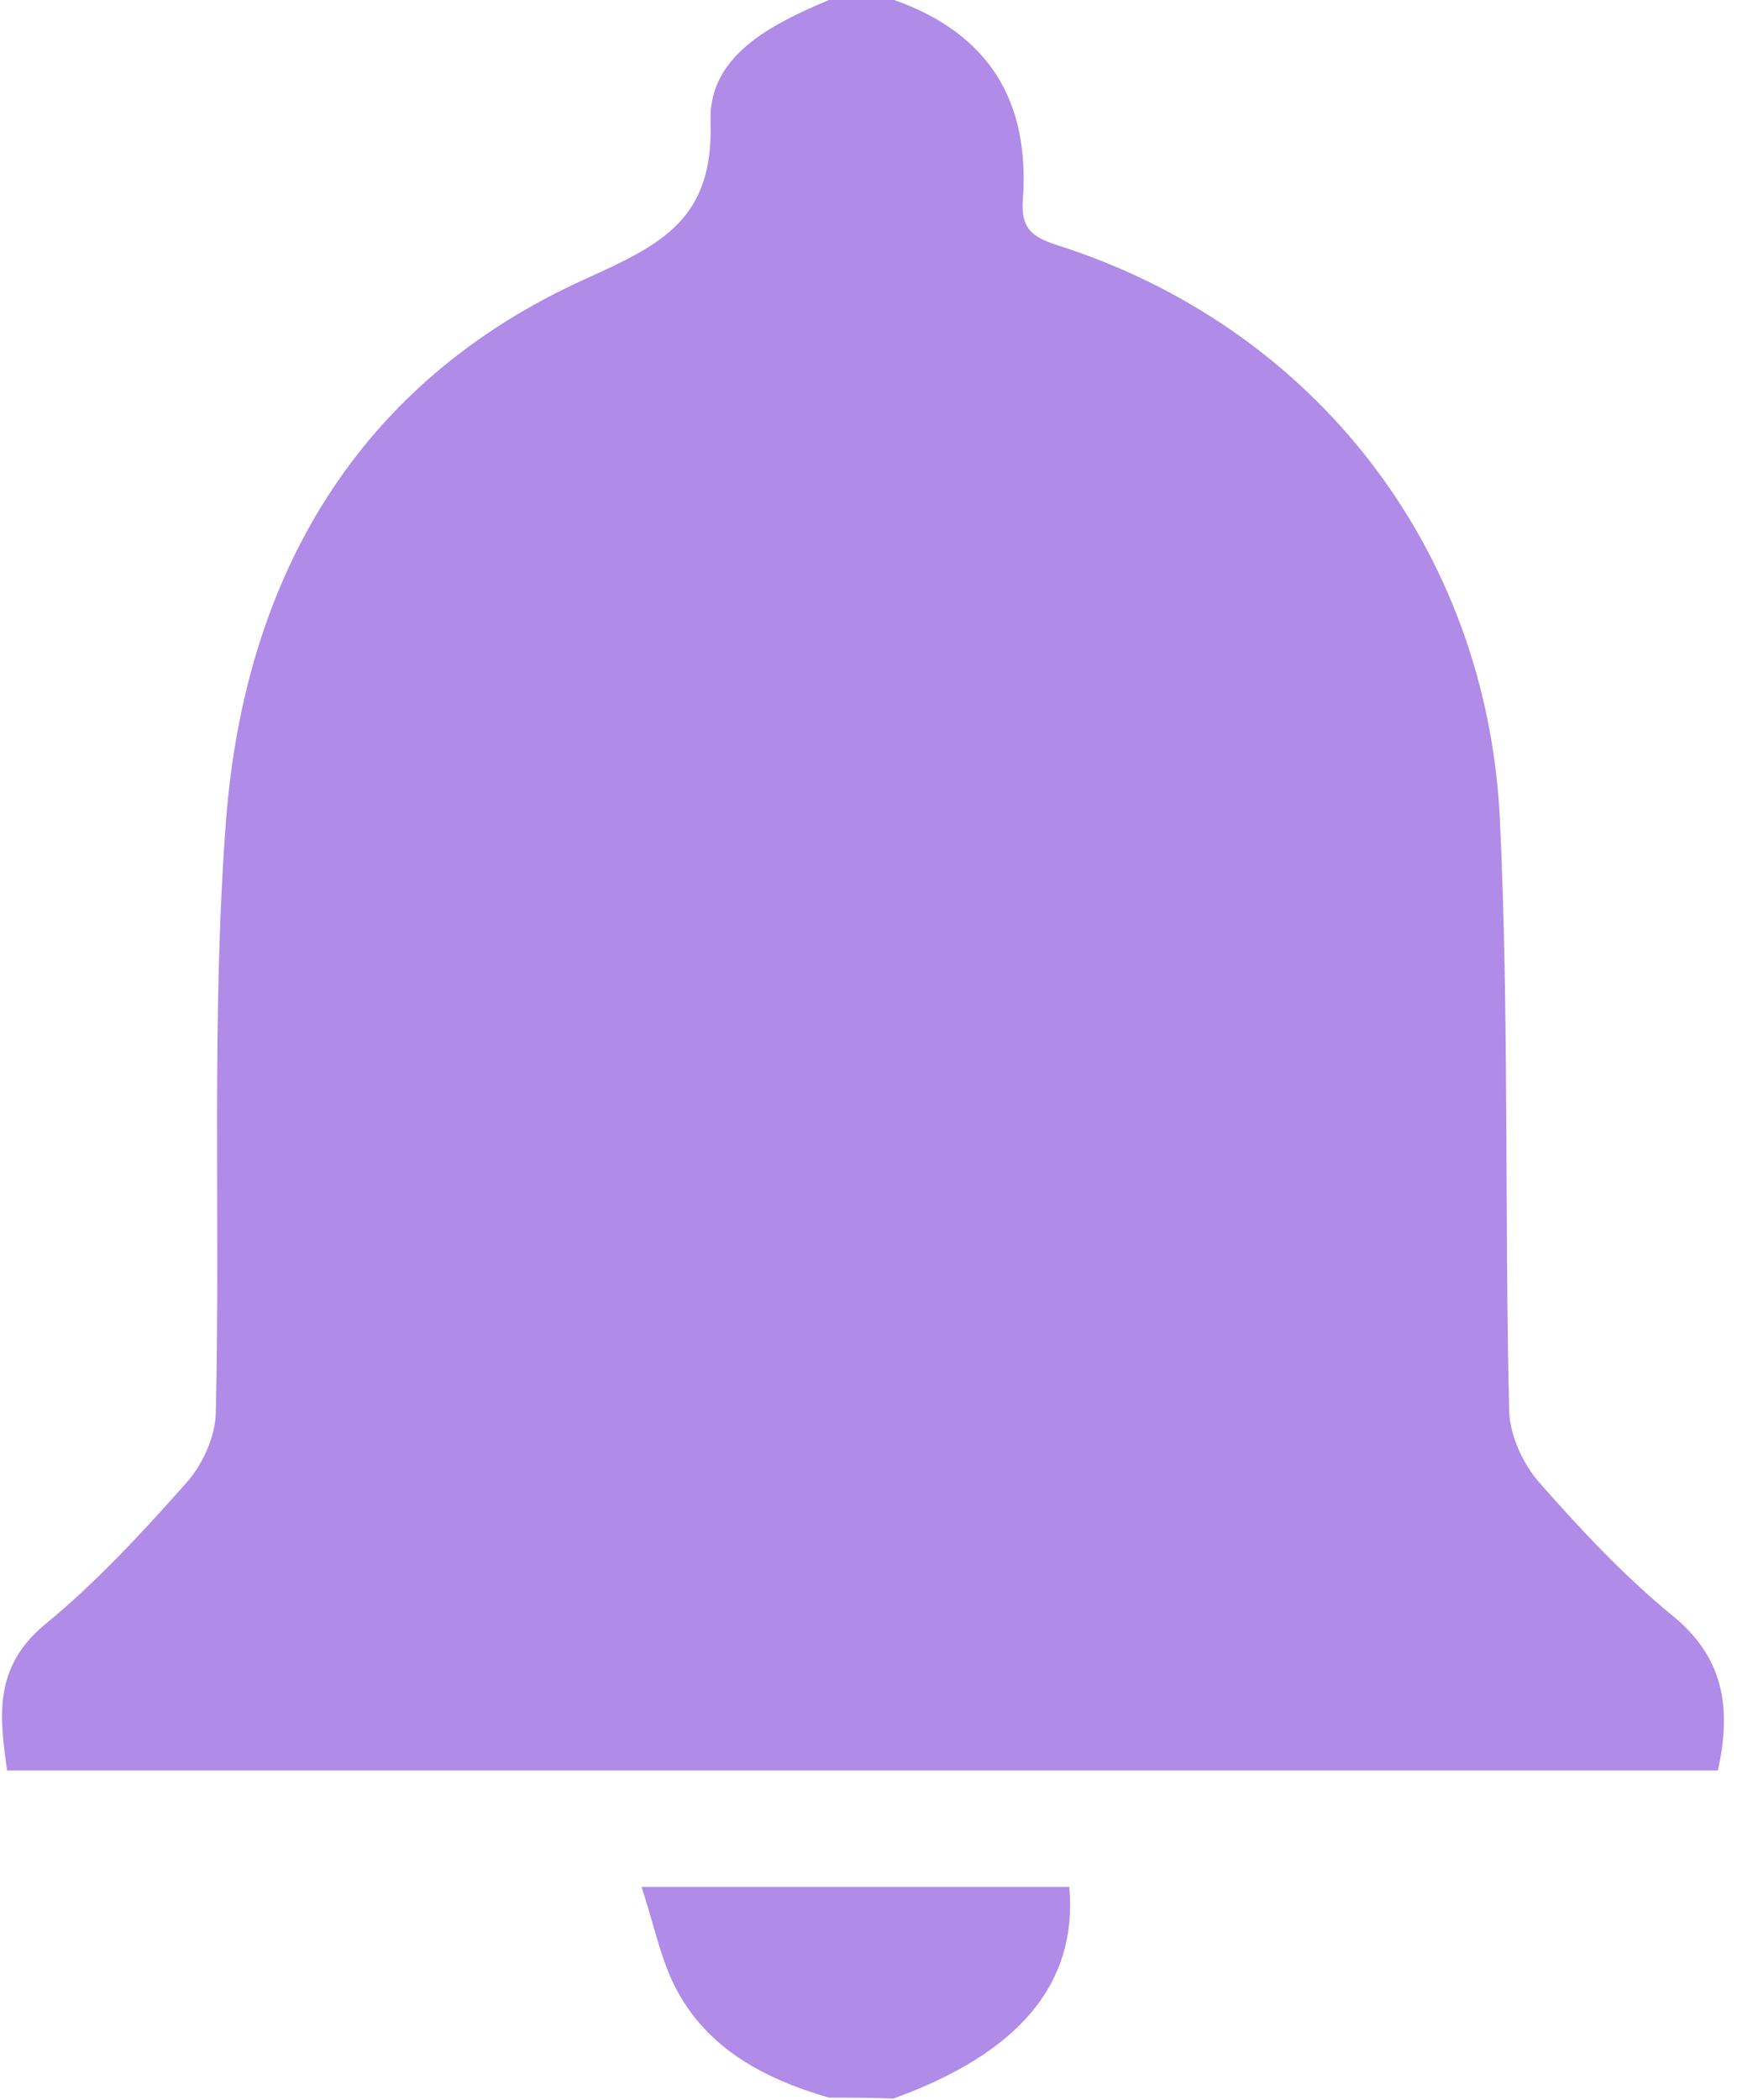 <svg width="24" height="29" viewBox="0 0 24 29" fill="none" xmlns="http://www.w3.org/2000/svg">
<path d="M12.355 0C13.668 0.464 14.235 1.403 14.132 2.768C14.106 3.142 14.247 3.27 14.608 3.386C18.136 4.506 20.543 7.558 20.724 11.317C20.852 14.034 20.788 16.763 20.852 19.493C20.865 19.828 21.045 20.227 21.277 20.484C21.844 21.128 22.436 21.759 23.093 22.3C23.814 22.879 23.93 23.574 23.736 24.45C15.87 24.45 8.003 24.45 0.098 24.45C-0.005 23.716 -0.096 23.034 0.613 22.441C1.321 21.862 1.952 21.18 2.57 20.484C2.801 20.227 2.982 19.828 2.982 19.493C3.046 16.763 2.917 14.034 3.123 11.33C3.381 7.983 4.926 5.279 8.093 3.85C9.149 3.373 9.857 3.026 9.818 1.687C9.78 0.773 10.655 0.335 11.454 0C11.75 0 12.059 0 12.355 0Z" fill="#B08BE7"/>
<path d="M11.453 28.969C10.526 28.699 9.702 28.261 9.277 27.334C9.11 26.96 9.02 26.536 8.865 26.059C10.913 26.059 12.844 26.059 14.775 26.059C14.891 27.385 14.093 28.351 12.342 28.982C12.059 28.969 11.749 28.969 11.453 28.969Z" fill="#B08BE7"/>
</svg>
